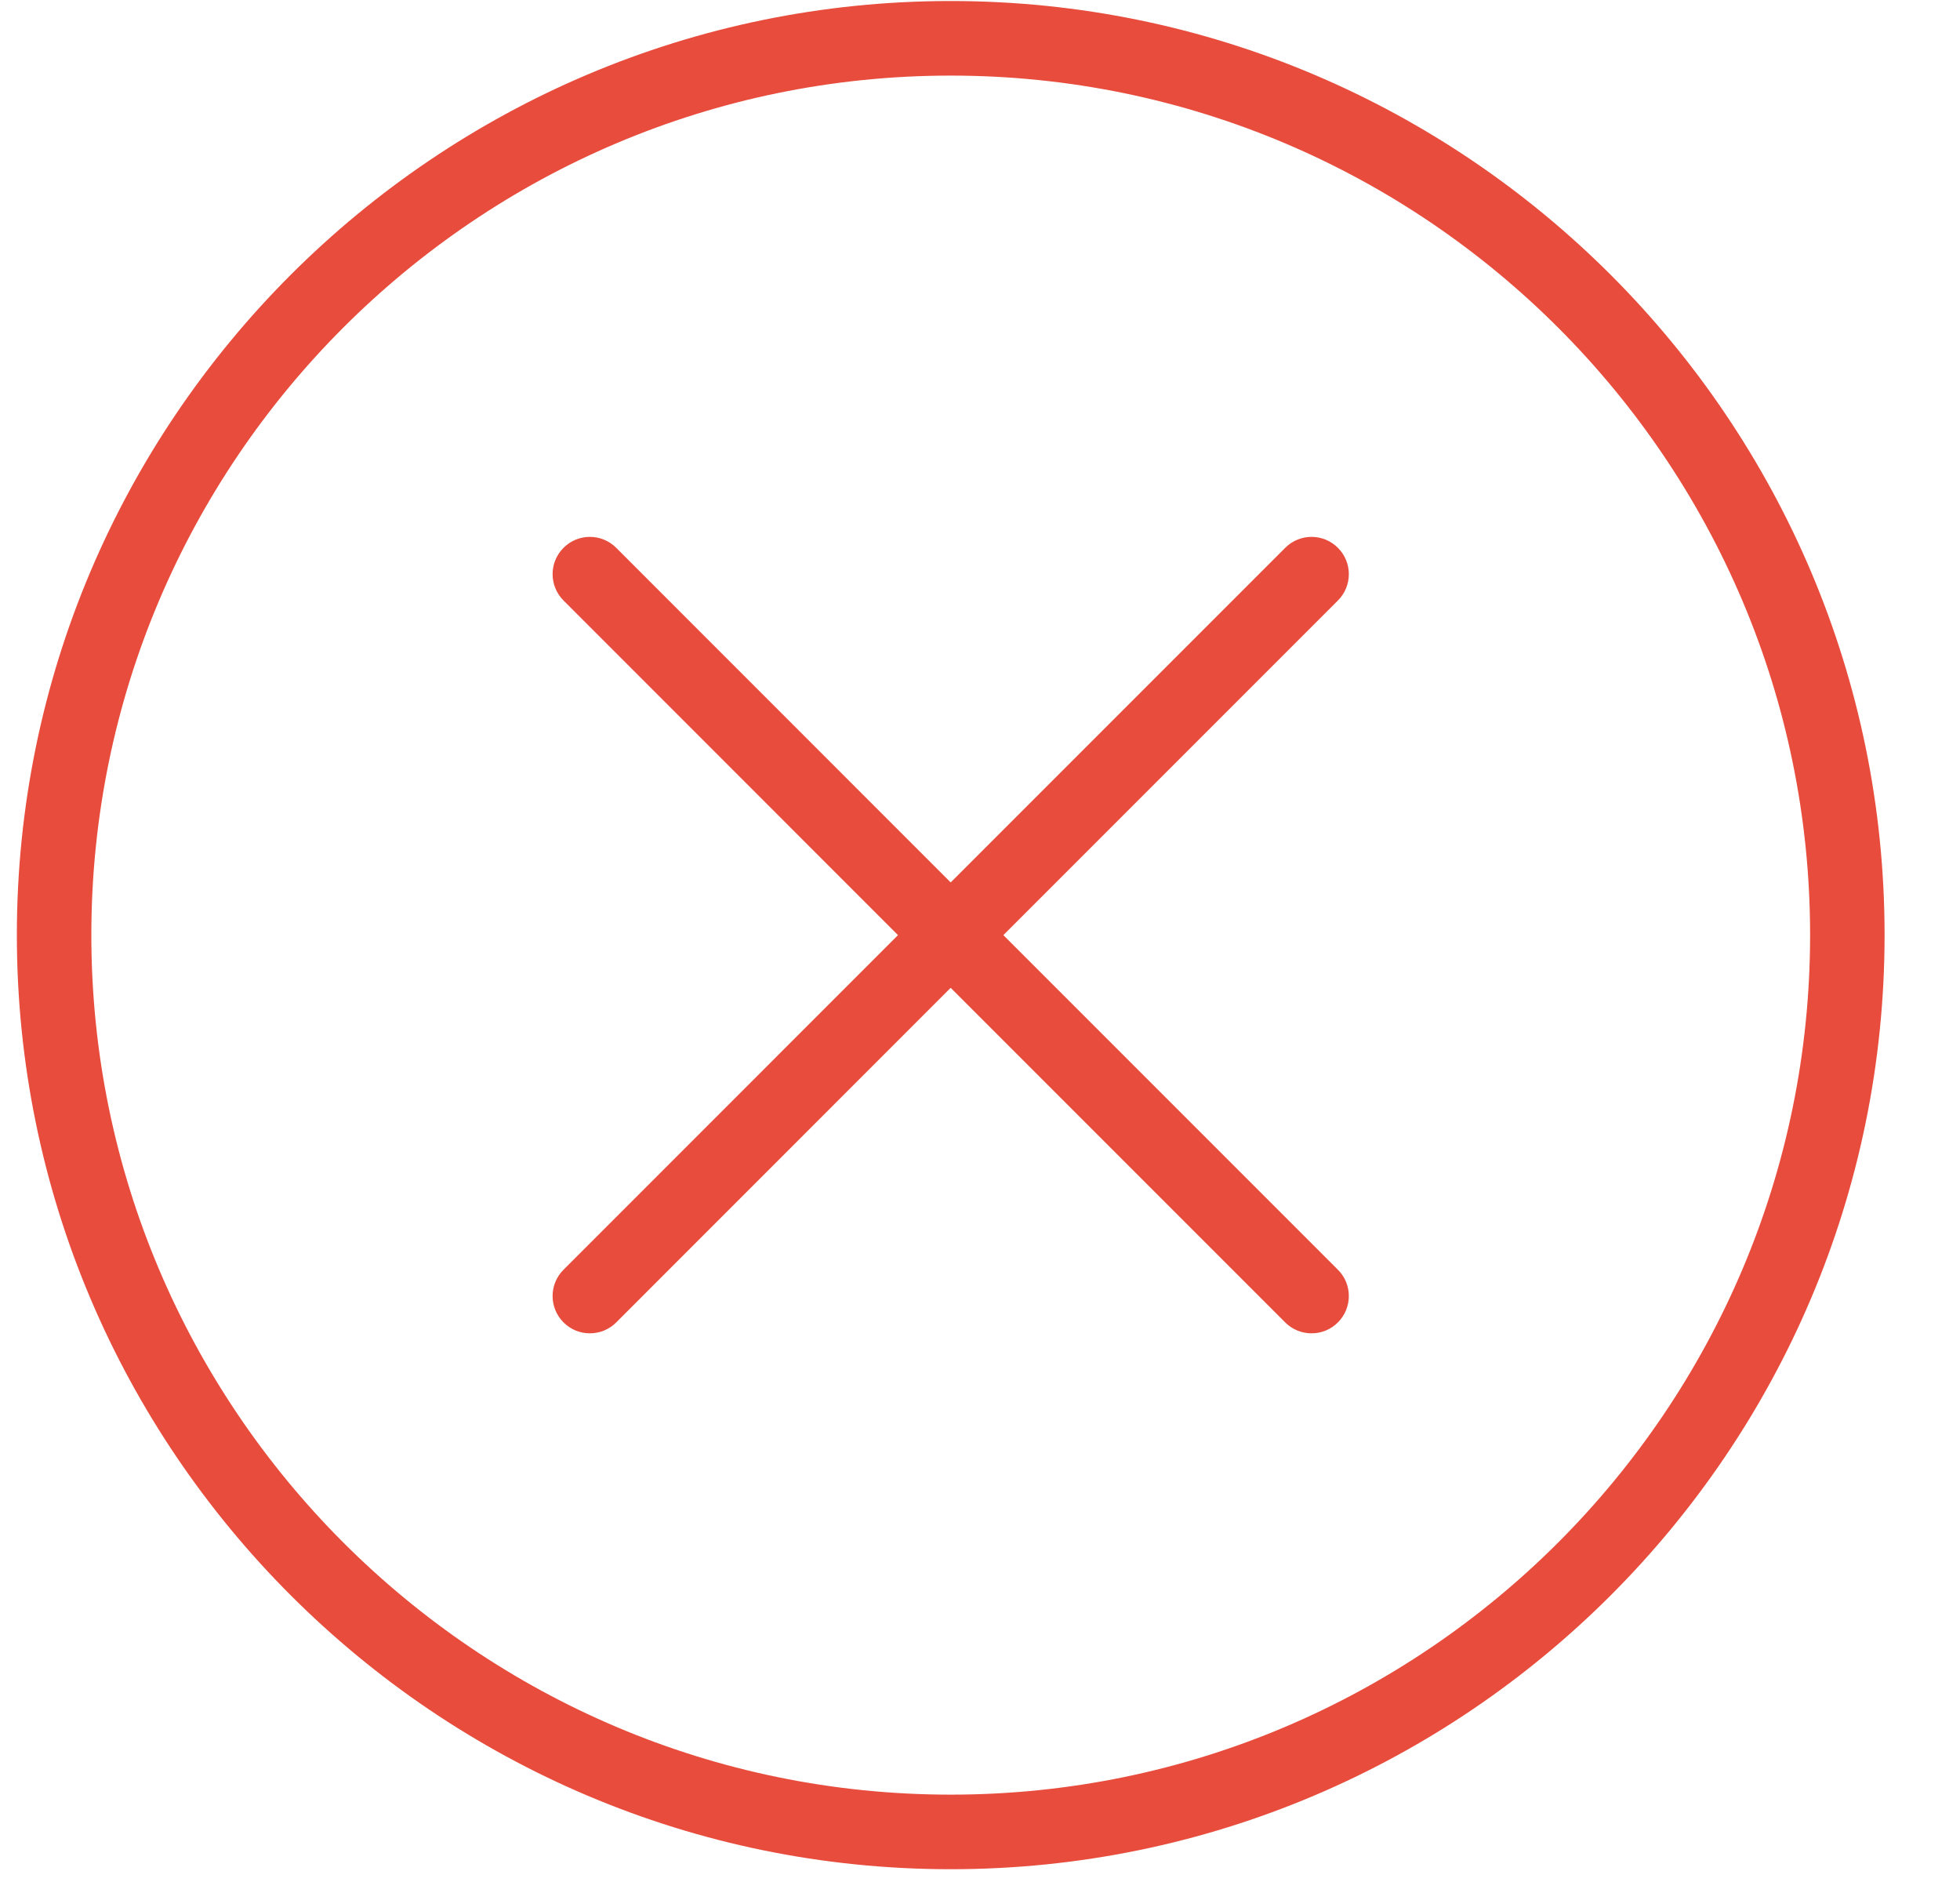 <?xml version="1.0" encoding="UTF-8" standalone="no"?>
<svg width="25px" height="24px" viewBox="0 0 25 24" version="1.1" xmlns="http://www.w3.org/2000/svg" xmlns:xlink="http://www.w3.org/1999/xlink" xmlns:sketch="http://www.bohemiancoding.com/sketch/ns">
    <!-- Generator: Sketch 3.5.1 (25234) - http://www.bohemiancoding.com/sketch -->
    <title>Shape</title>
    <desc>Created with Sketch.</desc>
    <defs></defs>
    <g id="Home" stroke="none" stroke-width="1" fill="none" fill-rule="evenodd" sketch:type="MSPage">
        <g id="Mobile-Portrait" sketch:type="MSArtboardGroup" transform="translate(-227, -8)" fill="#E74C3C">
            <g id="close" sketch:type="MSLayerGroup" transform="translate(227, 8)">
                <path d="M17.065,6.986 C16.879,6.8 16.579,6.8 16.393,6.986 L12.126,11.253 L7.86,6.986 C7.674,6.8 7.373,6.8 7.188,6.986 C7.002,7.171 7.002,7.472 7.188,7.658 L11.454,11.925 L7.188,16.192 C7.002,16.377 7.002,16.678 7.188,16.864 C7.281,16.957 7.402,17.003 7.524,17.003 C7.646,17.003 7.767,16.957 7.86,16.864 L12.126,12.597 L16.393,16.864 C16.486,16.957 16.607,17.003 16.729,17.003 C16.851,17.003 16.972,16.957 17.065,16.864 C17.251,16.678 17.251,16.377 17.065,16.192 L12.798,11.925 L17.065,7.658 C17.251,7.473 17.251,7.171 17.065,6.986 L17.065,6.986 Z M12.126,0.013 C5.558,0.013 0.215,5.356 0.215,11.924 C0.215,18.493 5.559,23.837 12.127,23.837 C18.695,23.837 24.038,18.493 24.038,11.924 C24.038,5.356 18.695,0.013 12.126,0.013 L12.126,0.013 Z M12.127,22.886 L12.127,22.886 C6.083,22.886 1.166,17.969 1.165,11.924 C1.165,5.88 6.082,0.964 12.126,0.964 C18.171,0.964 23.088,5.881 23.088,11.924 C23.088,17.968 18.171,22.886 12.127,22.886 L12.127,22.886 Z" id="Shape" sketch:type="MSShapeGroup"></path>
            </g>
        </g>
    </g>
</svg>